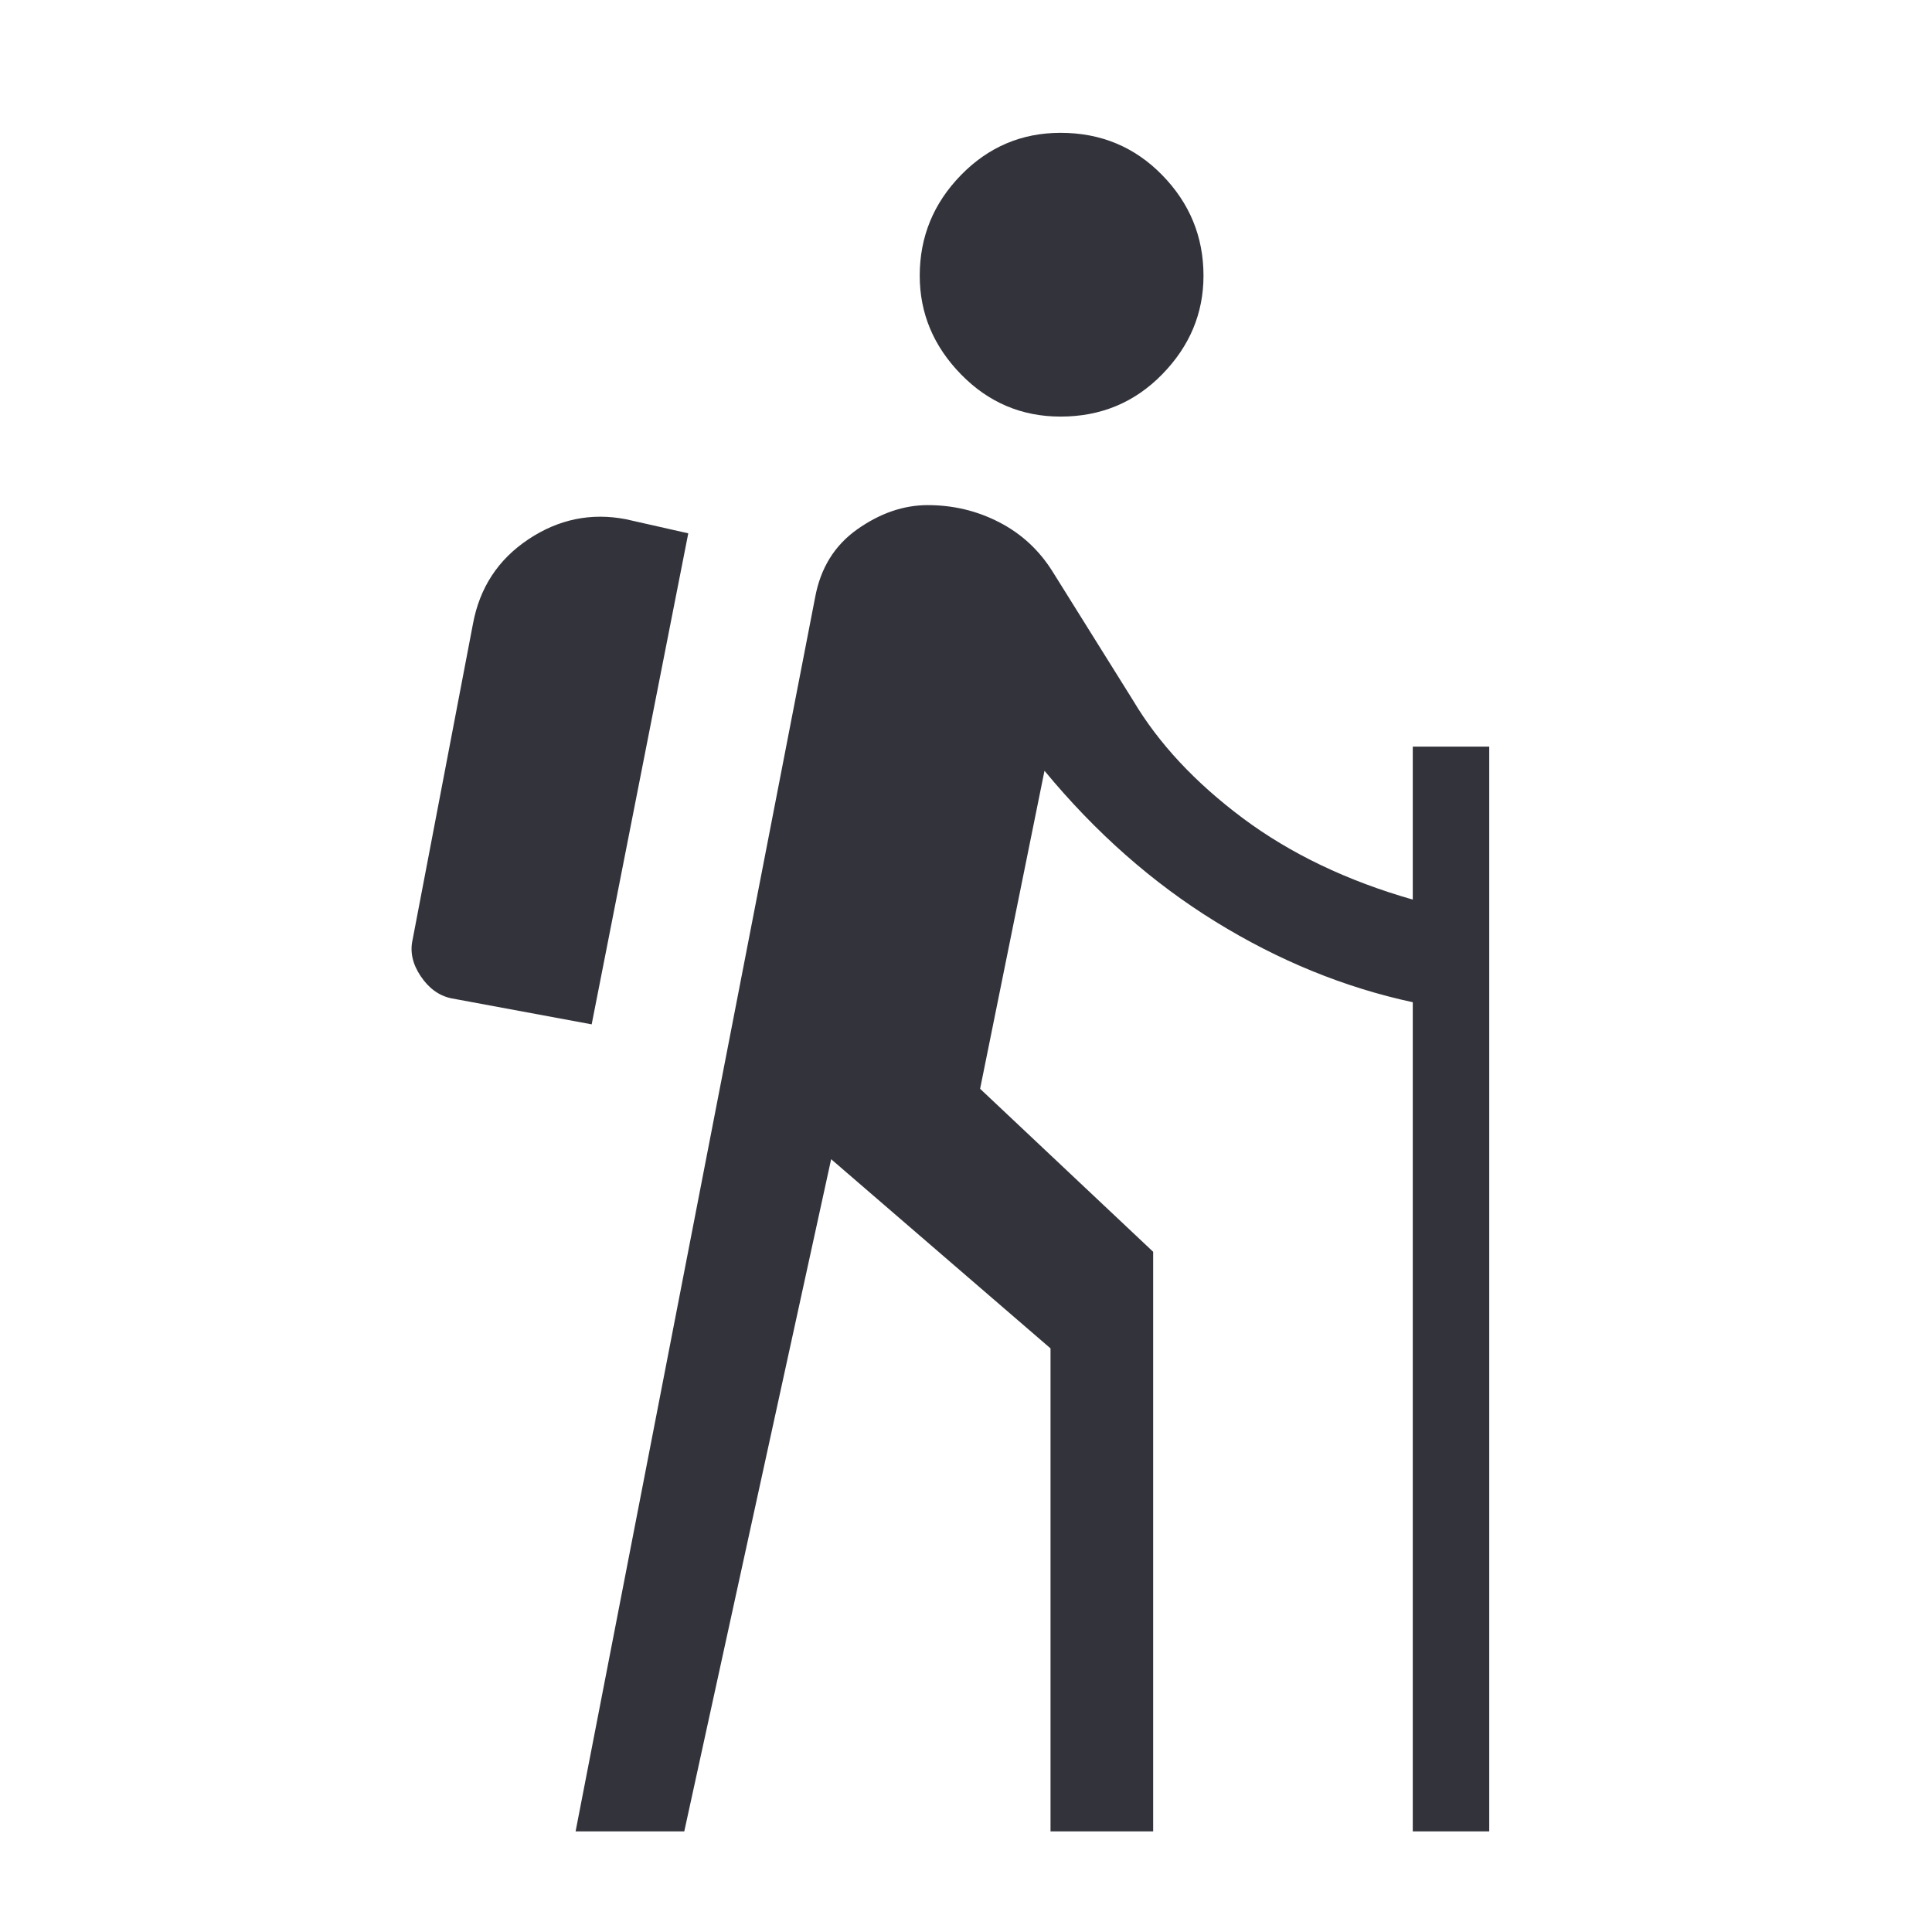 <svg width="40" height="40" viewBox="0 0 40 40" fill="none" xmlns="http://www.w3.org/2000/svg">
<mask id="mask0_32_282" style="mask-type:alpha" maskUnits="userSpaceOnUse" x="0" y="0" width="40" height="40">
<rect width="40" height="40" fill="#C4C4C4"/>
</mask>
<g mask="url(#mask0_32_282)">
<path d="M21.958 8.625C21.153 8.625 20.465 8.333 19.896 7.75C19.327 7.167 19.042 6.486 19.042 5.708C19.042 4.903 19.327 4.208 19.896 3.625C20.465 3.042 21.153 2.75 21.958 2.75C22.791 2.75 23.493 3.042 24.062 3.625C24.632 4.208 24.917 4.903 24.917 5.708C24.917 6.486 24.632 7.167 24.062 7.75C23.493 8.333 22.791 8.625 21.958 8.625ZM11.917 37.917L16.875 12.375C16.986 11.764 17.278 11.291 17.75 10.958C18.222 10.625 18.708 10.458 19.208 10.458C19.736 10.458 20.23 10.576 20.688 10.813C21.146 11.049 21.514 11.389 21.792 11.833L23.458 14.5C23.986 15.389 24.743 16.201 25.729 16.938C26.715 17.674 27.889 18.236 29.25 18.625V15.458H30.833V37.917H29.25V20.75C27.834 20.445 26.473 19.889 25.167 19.083C23.861 18.278 22.68 17.236 21.625 15.958L20.292 22.542L23.875 25.917V37.917H21.75V27.917L17.208 24L14.167 37.917H11.917ZM12.25 21.208L14.25 11.042L12.958 10.75C12.236 10.611 11.563 10.75 10.938 11.167C10.313 11.584 9.931 12.167 9.792 12.917L8.542 19.458C8.486 19.708 8.541 19.958 8.708 20.208C8.875 20.458 9.083 20.611 9.333 20.667L12.25 21.208Z" fill="#33333C"/>
</g>
</svg>
